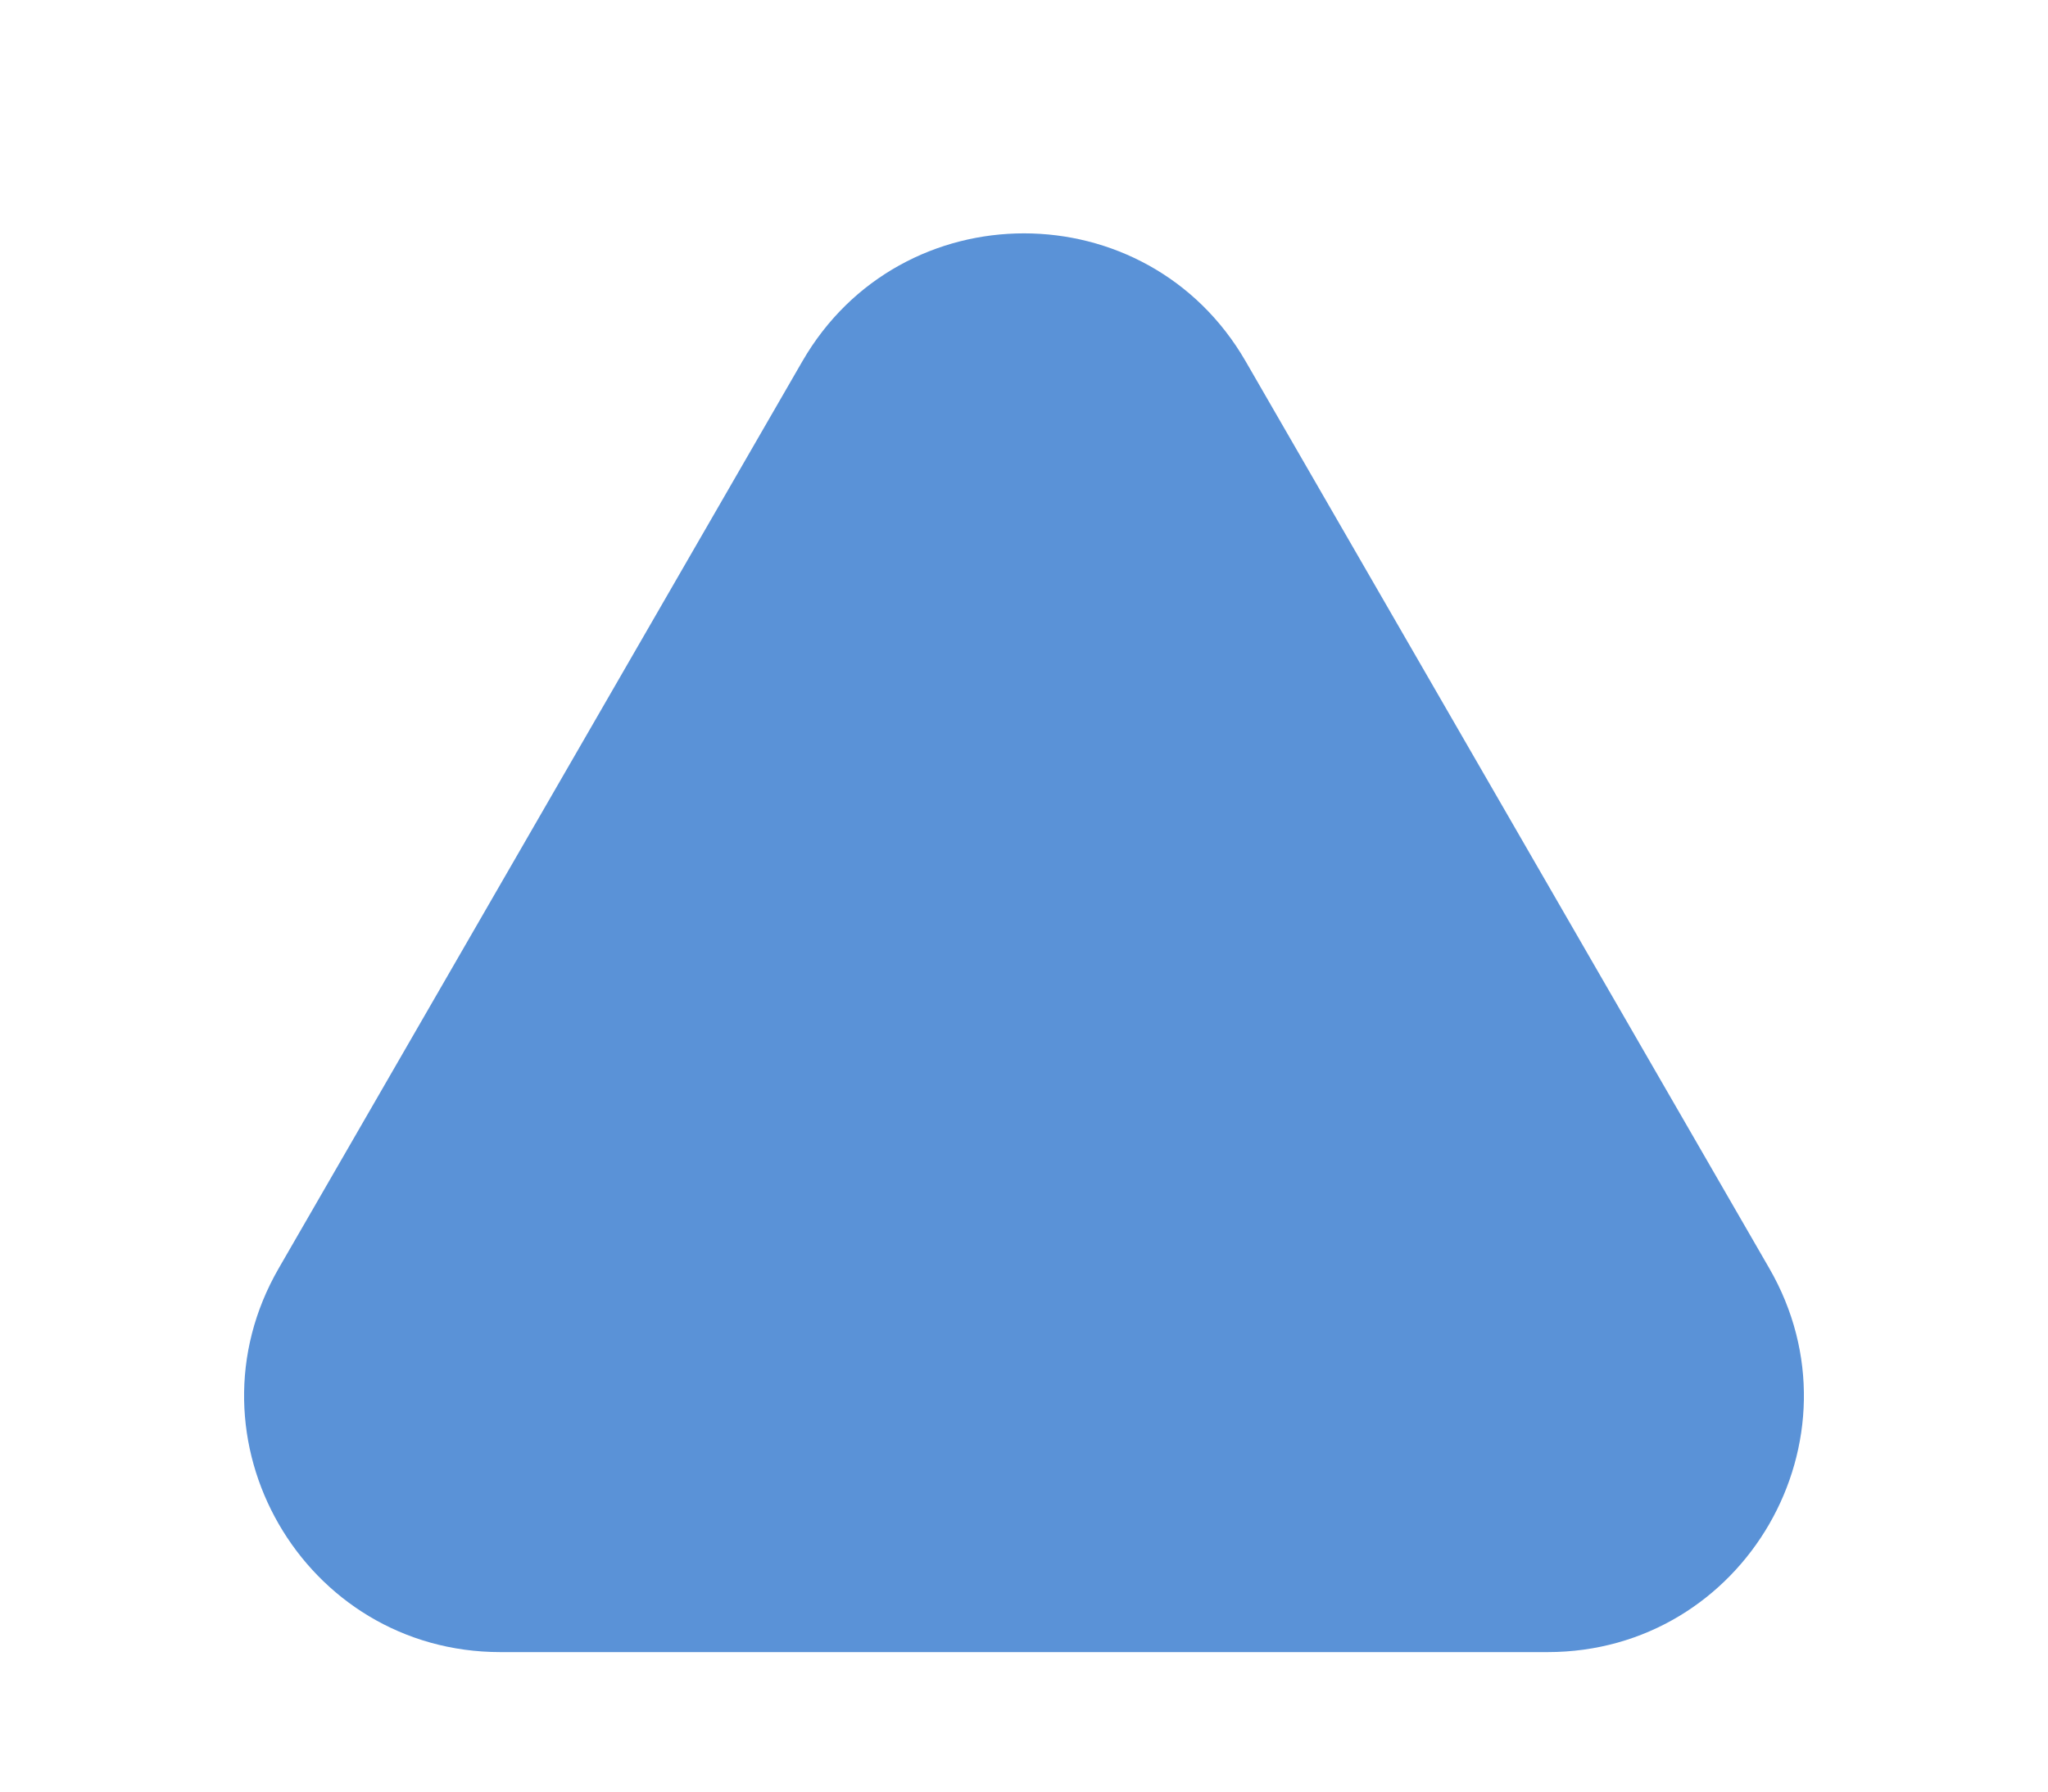 <svg width="8" height="7" viewBox="0 0 8 7" fill="none" xmlns="http://www.w3.org/2000/svg">
<path d="M4.866 1.412C4.481 0.745 3.519 0.745 3.134 1.412L1.089 4.955C0.704 5.621 1.185 6.455 1.955 6.455L6.045 6.455C6.815 6.455 7.296 5.621 6.911 4.955L4.866 1.412Z" fill="#5A92D7"/>
</svg>
